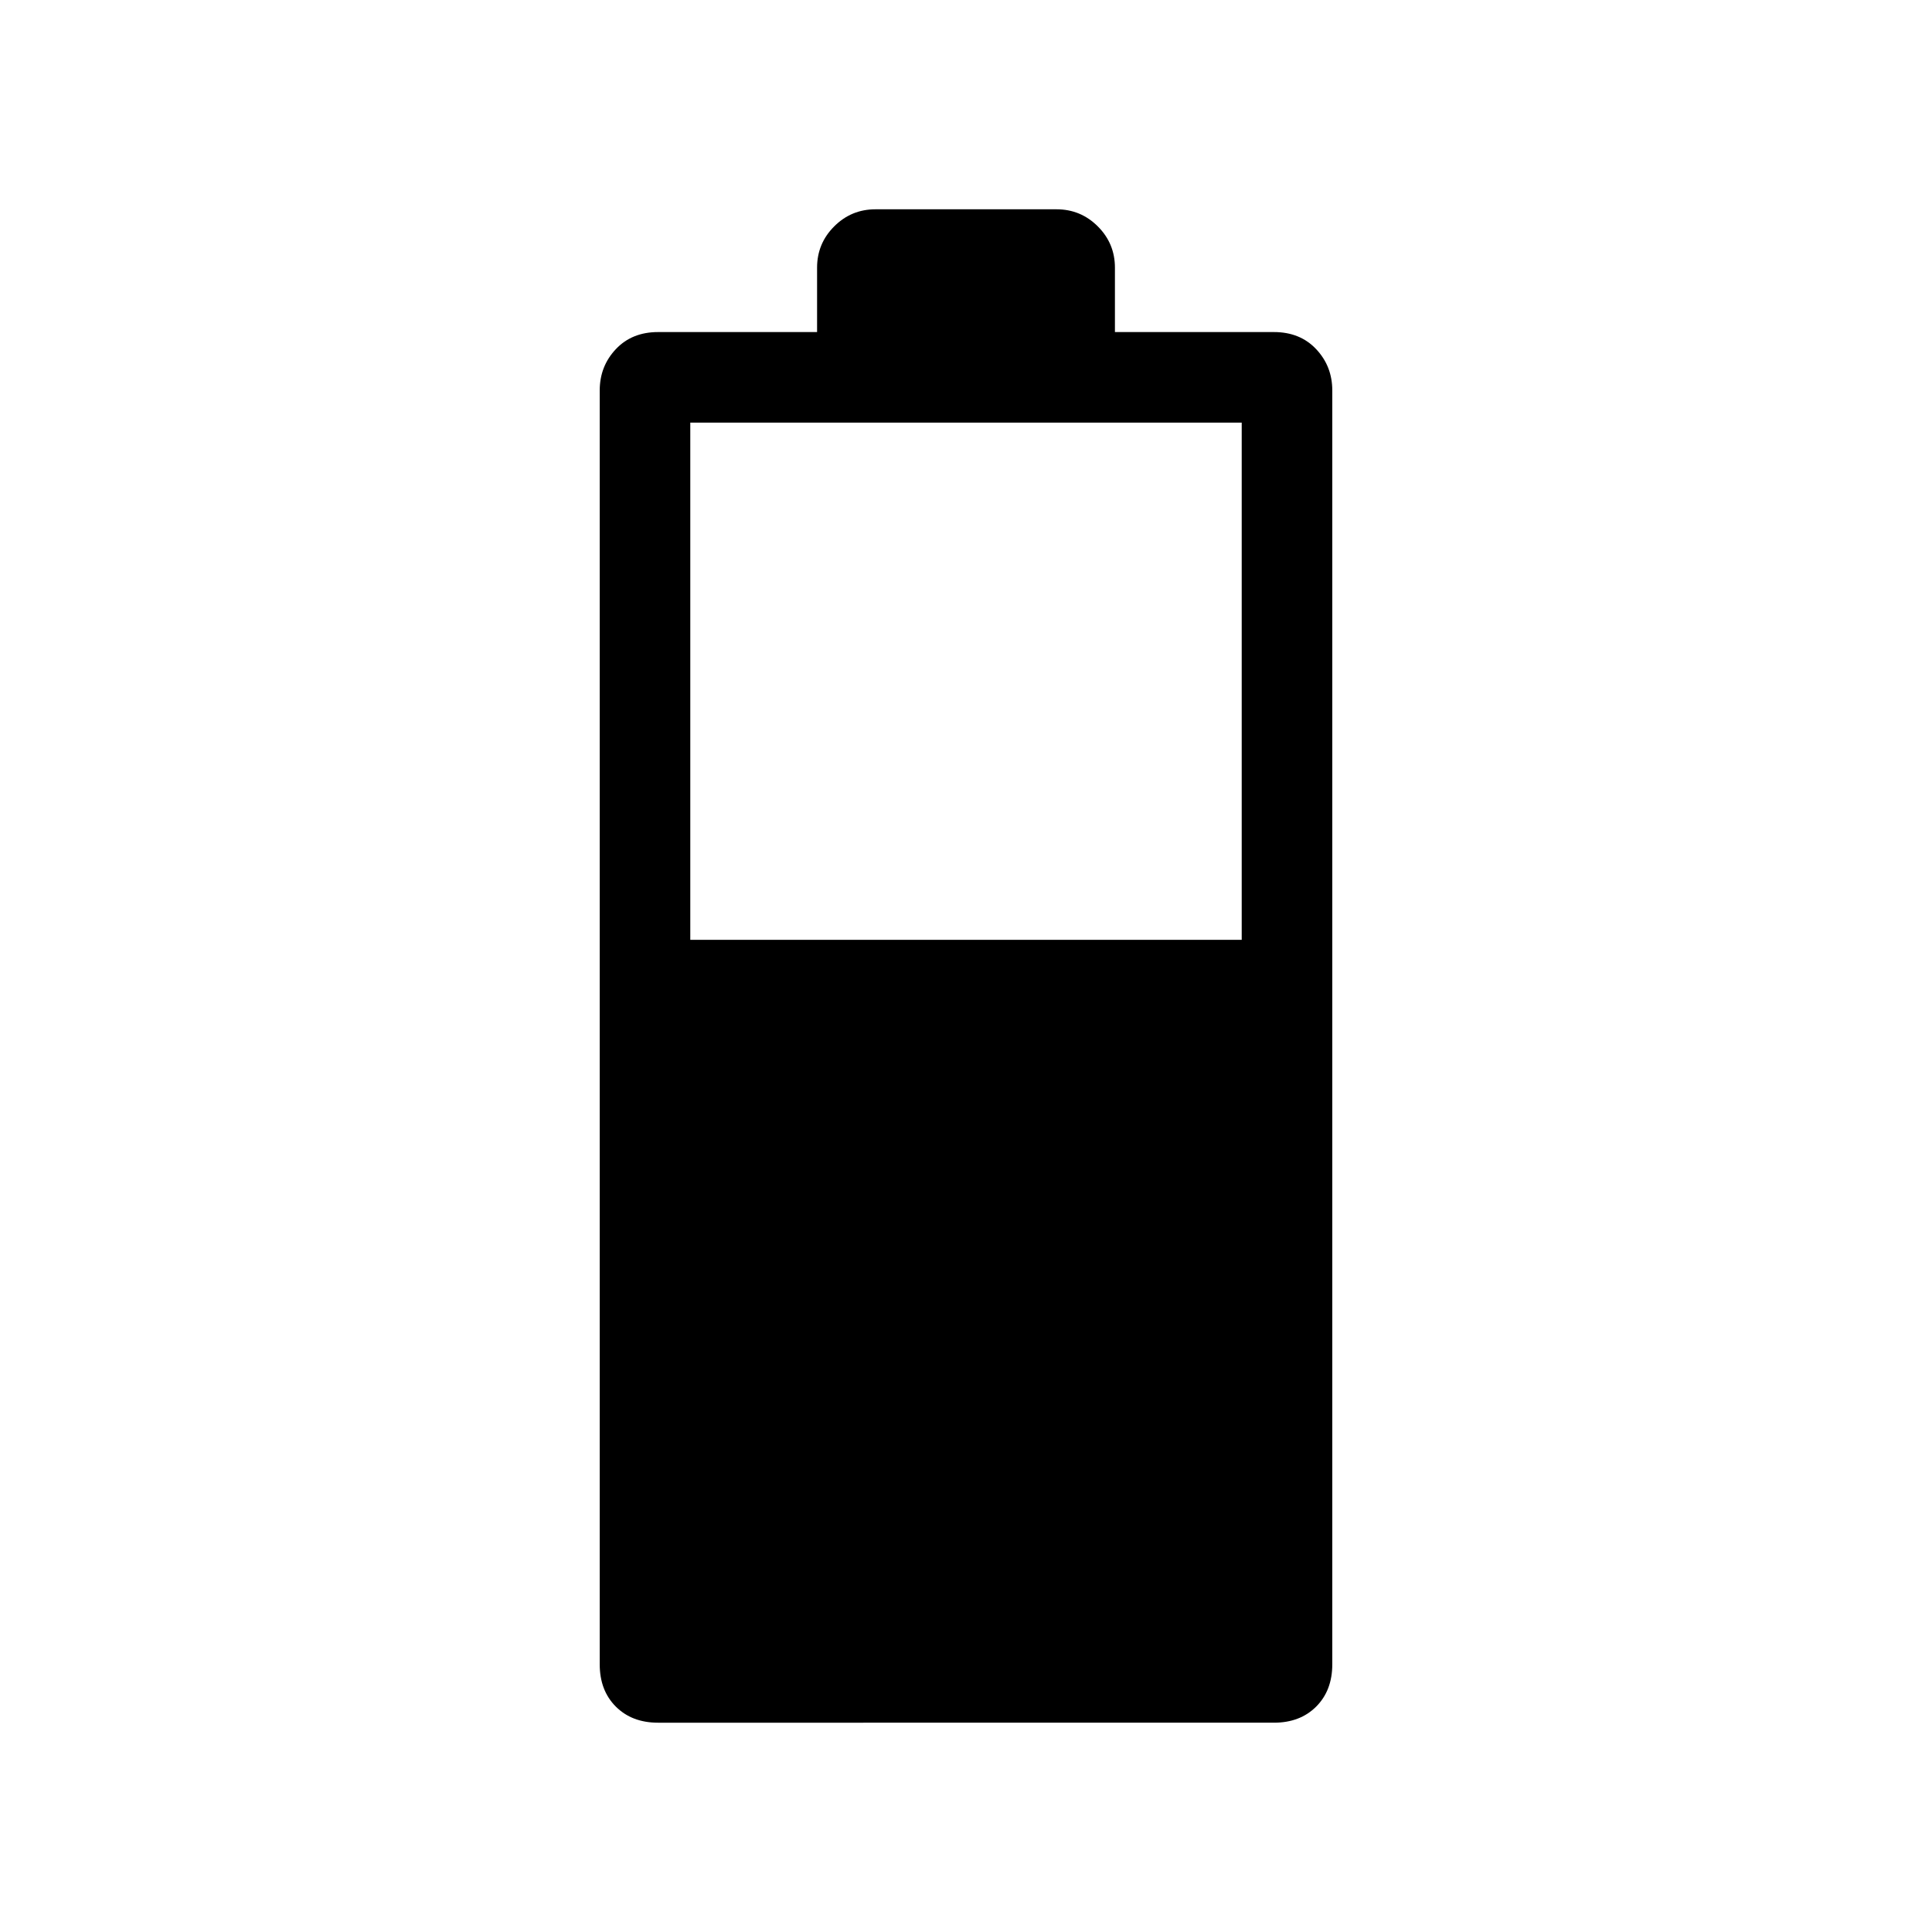 <svg xmlns="http://www.w3.org/2000/svg" width="48" height="48"><path d="M16.35 42.8q-.65 0-1.05-.4t-.4-1.05V9.7q0-.6.4-1.025.4-.425 1.05-.425h3.95v-1.6q0-.6.425-1.025.425-.425 1.025-.425h4.5q.6 0 1.025.425.425.425.425 1.025v1.6h3.95q.65 0 1.05.425t.4 1.025v31.65q0 .65-.4 1.05t-1.05.4zm.8-19.45h13.7V10.5h-13.7z"/></svg>